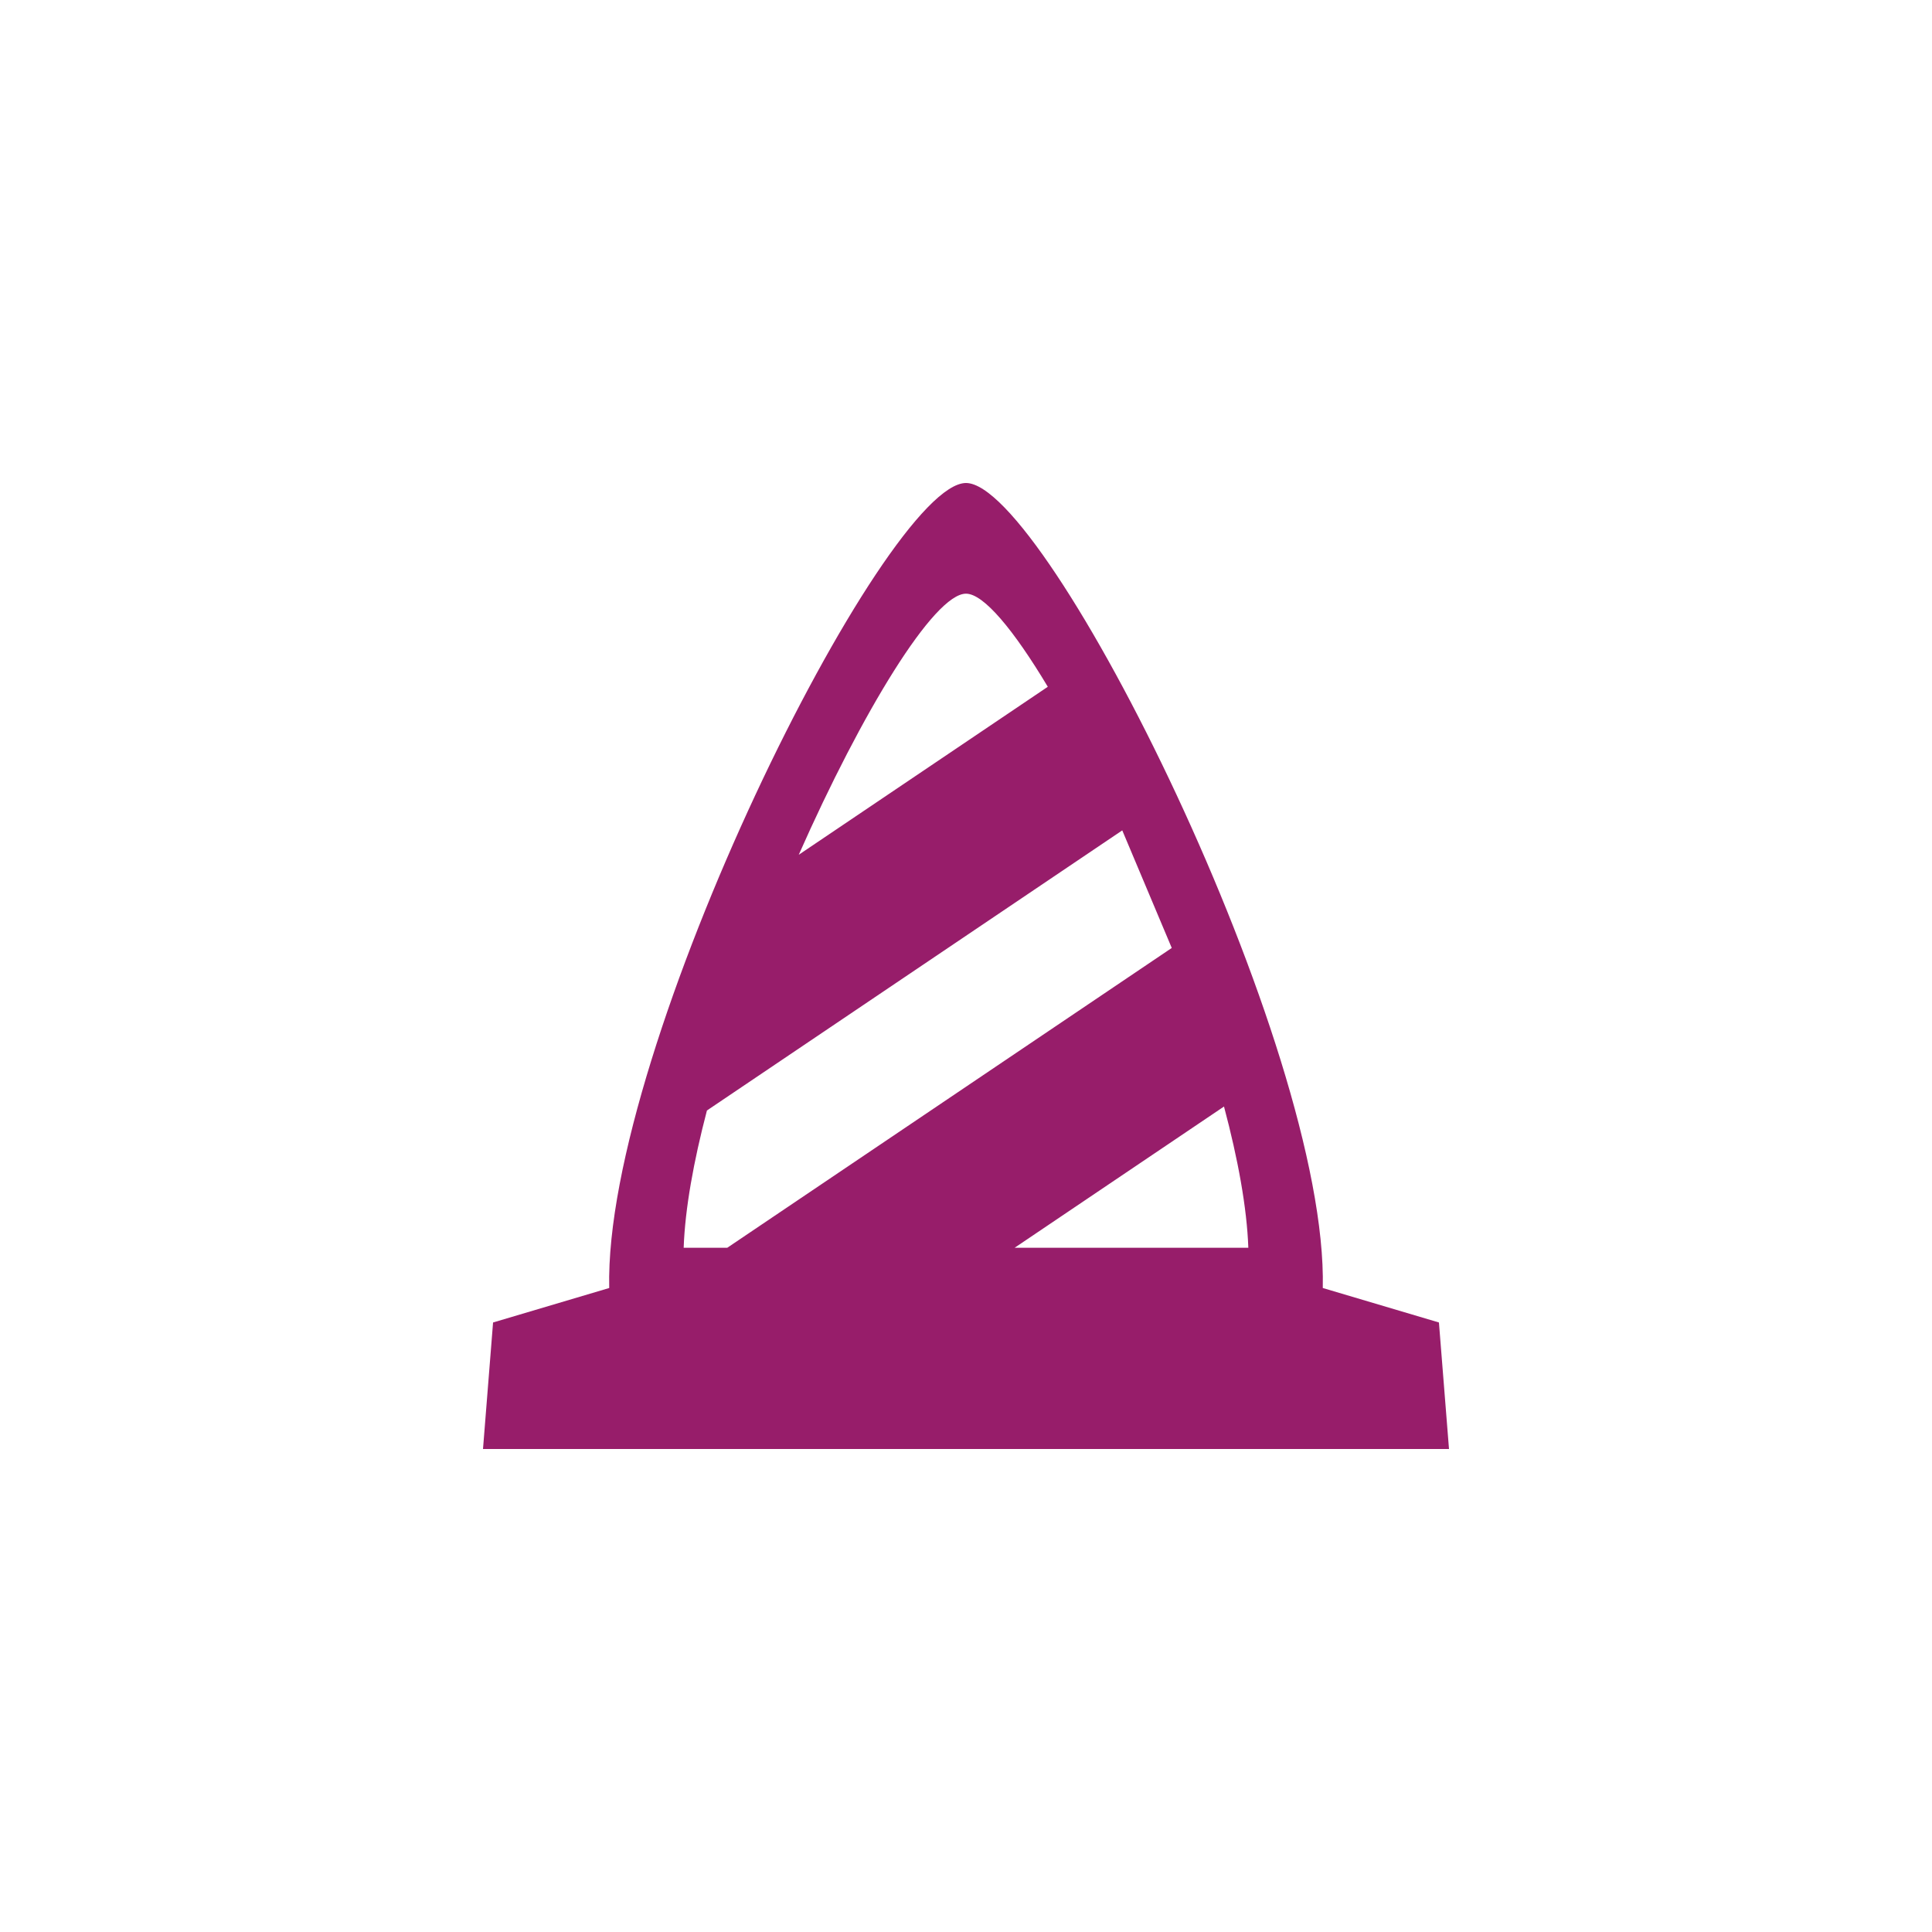 ﻿<?xml version="1.0" encoding="utf-8"?>
<!DOCTYPE svg PUBLIC "-//W3C//DTD SVG 1.1//EN" "http://www.w3.org/Graphics/SVG/1.1/DTD/svg11.dtd">
<svg xmlns="http://www.w3.org/2000/svg" xmlns:xlink="http://www.w3.org/1999/xlink" version="1.1" baseProfile="full" width="76" height="76" viewBox="0 0 76.00 76.00" enable-background="new 0 0 76.00 76.00" xml:space="preserve">
	<path fill="#971D6A" fill-opacity="1" stroke-width="0.2" stroke-linejoin="round" d="M 38,19C 41.167,19 52.25,41.167 52.035,50.667L 56.604,52.023L 57,57L 52.25,57L 23.75,57L 19,57L 19.396,52.023L 23.965,50.667C 23.75,41.167 34.833,19 38,19 Z M 38,23.354C 36.743,23.354 33.911,27.997 31.421,33.624L 41.218,27.016C 39.879,24.783 38.697,23.354 38,23.354 Z M 46.094,37.29L 44.147,32.665L 27.809,43.684C 27.284,45.69 26.948,47.548 26.894,49.083L 28.61,49.083L 46.094,37.29 Z M 49.106,49.083C 49.05,47.508 48.699,45.594 48.149,43.528L 39.914,49.083L 49.106,49.083 Z "/>
</svg>
